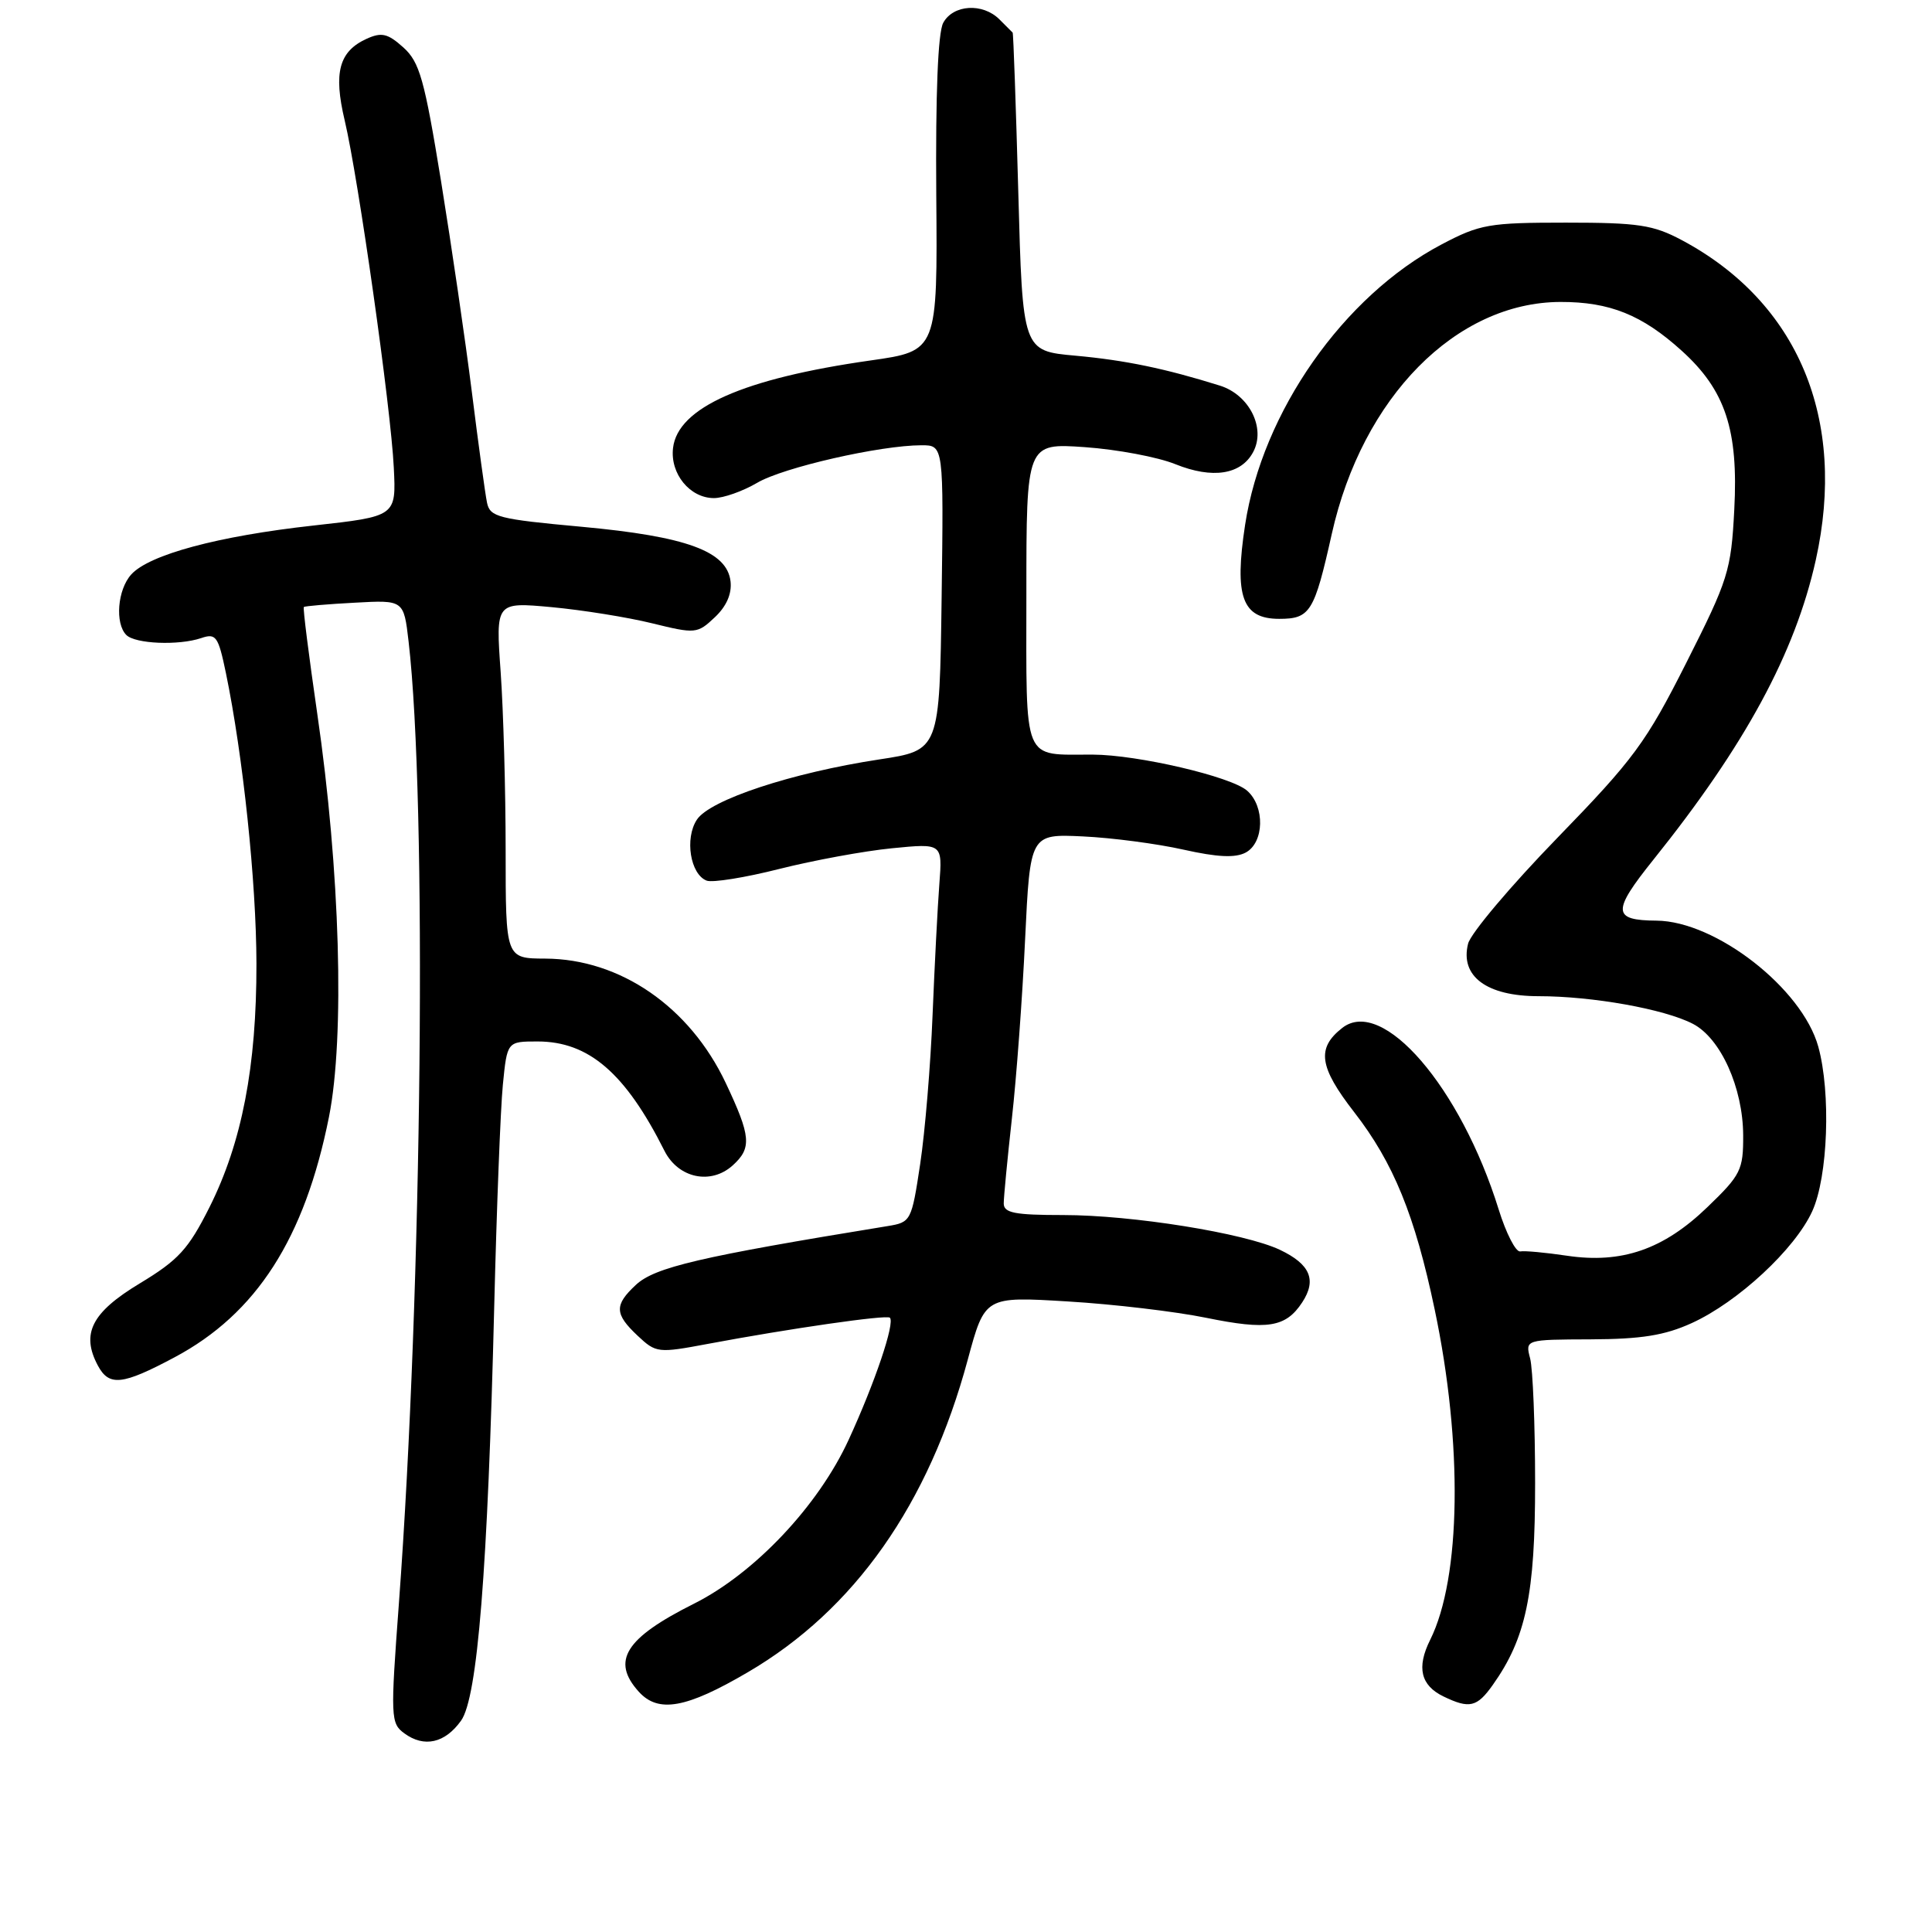 <?xml version="1.0" encoding="UTF-8" standalone="no"?>
<!DOCTYPE svg PUBLIC "-//W3C//DTD SVG 1.1//EN" "http://www.w3.org/Graphics/SVG/1.1/DTD/svg11.dtd" >
<svg xmlns="http://www.w3.org/2000/svg" xmlns:xlink="http://www.w3.org/1999/xlink" version="1.1" viewBox="0 0 256 256">
 <g >
 <path fill="currentColor"
d=" M 61.09 228.00 C 63.28 224.95 64.63 208.00 65.49 173.00 C 65.81 160.07 66.32 146.91 66.63 143.75 C 67.20 138.00 67.20 138.00 71.23 138.00 C 78.01 138.00 82.87 142.18 88.05 152.50 C 89.88 156.12 94.19 157.04 97.09 154.42 C 99.64 152.11 99.51 150.58 96.16 143.49 C 91.39 133.41 82.18 127.06 72.25 127.02 C 67.00 127.00 67.00 127.00 67.00 112.65 C 67.00 104.76 66.70 94.14 66.34 89.04 C 65.68 79.77 65.68 79.77 73.09 80.45 C 77.17 80.83 83.16 81.79 86.41 82.59 C 92.15 84.00 92.40 83.98 94.71 81.80 C 96.26 80.35 96.99 78.68 96.80 77.03 C 96.33 73.04 90.98 71.08 77.07 69.80 C 66.03 68.79 64.92 68.51 64.53 66.60 C 64.29 65.44 63.39 58.88 62.53 52.00 C 61.67 45.12 59.82 32.53 58.44 24.00 C 56.24 10.49 55.60 8.22 53.44 6.28 C 51.38 4.43 50.56 4.24 48.58 5.14 C 44.92 6.81 44.17 9.61 45.67 15.94 C 47.48 23.57 51.80 54.05 52.18 61.96 C 52.50 68.42 52.50 68.42 41.50 69.64 C 28.92 71.03 19.77 73.49 17.39 76.12 C 15.57 78.13 15.21 82.61 16.74 84.14 C 17.92 85.32 23.67 85.56 26.66 84.55 C 28.62 83.88 28.92 84.30 29.93 89.16 C 32.20 100.12 33.96 116.85 33.98 127.68 C 34.00 141.31 32.06 151.39 27.75 159.98 C 24.96 165.53 23.64 166.97 18.50 170.07 C 12.14 173.91 10.71 176.72 12.97 180.95 C 14.46 183.73 16.21 183.54 23.13 179.85 C 33.98 174.07 40.37 164.12 43.59 148.00 C 45.70 137.39 45.07 115.31 42.04 94.58 C 40.93 86.92 40.12 80.55 40.26 80.43 C 40.39 80.31 43.42 80.05 47.00 79.86 C 53.50 79.50 53.50 79.50 54.14 85.00 C 56.60 106.19 55.95 170.73 52.86 212.40 C 51.73 227.60 51.76 228.35 53.58 229.68 C 56.20 231.60 58.96 230.98 61.09 228.00 Z  M 99.09 221.58 C 113.23 213.31 123.07 199.32 128.24 180.14 C 130.50 171.78 130.50 171.78 141.50 172.45 C 147.55 172.81 155.79 173.79 159.80 174.61 C 167.97 176.28 170.37 175.89 172.55 172.57 C 174.50 169.60 173.61 167.52 169.60 165.61 C 164.91 163.39 150.02 161.00 140.87 161.00 C 134.45 161.00 133.00 160.72 133.00 159.46 C 133.00 158.61 133.49 153.55 134.08 148.21 C 134.68 142.87 135.47 132.20 135.83 124.50 C 136.50 110.50 136.50 110.50 143.50 110.83 C 147.35 111.01 153.34 111.80 156.81 112.58 C 161.32 113.59 163.68 113.70 165.06 112.97 C 167.52 111.65 167.63 106.86 165.25 104.77 C 163.13 102.90 150.75 100.01 144.80 99.99 C 135.38 99.96 136.00 101.44 136.00 78.74 C 136.00 58.71 136.00 58.71 143.75 59.25 C 148.01 59.55 153.41 60.56 155.75 61.51 C 160.68 63.49 164.45 62.90 166.05 59.90 C 167.75 56.73 165.54 52.32 161.65 51.10 C 154.43 48.84 149.11 47.73 142.50 47.13 C 135.50 46.50 135.50 46.50 134.93 25.50 C 134.61 13.95 134.28 4.42 134.18 4.32 C 134.08 4.22 133.29 3.44 132.43 2.57 C 130.21 0.35 126.29 0.60 124.98 3.03 C 124.28 4.34 123.96 12.45 124.06 25.78 C 124.23 46.50 124.23 46.50 115.37 47.76 C 98.48 50.16 89.80 54.01 89.18 59.37 C 88.78 62.78 91.42 66.00 94.60 66.00 C 95.86 66.00 98.43 65.09 100.32 63.98 C 103.76 61.94 116.65 59.00 122.11 59.00 C 125.04 59.00 125.04 59.00 124.77 79.21 C 124.50 99.42 124.50 99.42 116.50 100.63 C 104.94 102.39 94.06 105.98 92.34 108.61 C 90.70 111.10 91.47 115.86 93.64 116.69 C 94.40 116.98 98.73 116.29 103.26 115.14 C 107.79 114.00 114.51 112.76 118.19 112.40 C 124.88 111.74 124.88 111.74 124.47 117.12 C 124.24 120.08 123.84 127.90 123.57 134.50 C 123.31 141.10 122.57 149.98 121.93 154.23 C 120.79 161.79 120.70 161.96 117.63 162.46 C 92.68 166.53 86.77 167.91 84.25 170.26 C 81.38 172.93 81.42 174.11 84.50 177.00 C 86.93 179.28 87.19 179.31 93.75 178.08 C 104.61 176.04 117.47 174.19 117.91 174.60 C 118.62 175.26 115.94 183.19 112.45 190.78 C 108.43 199.53 99.99 208.47 91.95 212.50 C 82.83 217.07 80.95 220.08 84.65 224.17 C 87.24 227.02 90.92 226.37 99.09 221.58 Z  M 197.81 223.25 C 202.20 217.06 203.42 211.25 203.41 196.50 C 203.41 188.80 203.11 181.38 202.75 180.00 C 202.10 177.50 202.10 177.50 210.80 177.47 C 217.50 177.44 220.58 176.95 224.18 175.31 C 230.29 172.52 237.84 165.52 240.13 160.50 C 242.22 155.93 242.62 144.79 240.93 138.68 C 238.79 130.97 227.35 122.06 219.50 121.99 C 213.64 121.95 213.58 120.78 219.08 113.92 C 231.23 98.77 237.85 86.56 240.60 74.21 C 244.75 55.54 238.27 40.05 222.85 31.82 C 219.06 29.80 217.09 29.50 207.50 29.50 C 197.31 29.50 196.10 29.71 191.03 32.38 C 178.02 39.23 167.27 54.57 164.98 69.56 C 163.53 79.05 164.60 82.00 169.50 82.00 C 173.61 82.00 174.15 81.12 176.47 70.74 C 180.51 52.64 192.94 40.04 206.78 40.01 C 213.30 40.00 217.58 41.72 222.83 46.47 C 228.62 51.70 230.36 56.95 229.80 67.54 C 229.38 75.63 229.01 76.80 223.45 87.81 C 218.11 98.39 216.49 100.59 206.35 111.03 C 200.19 117.37 194.87 123.68 194.53 125.04 C 193.44 129.36 196.99 132.00 203.86 132.00 C 211.01 132.00 220.53 133.70 224.31 135.66 C 227.99 137.56 230.95 144.12 230.98 150.43 C 231.00 155.02 230.67 155.69 226.24 159.95 C 220.43 165.56 214.89 167.47 207.63 166.39 C 204.81 165.97 202.02 165.71 201.43 165.82 C 200.85 165.92 199.56 163.42 198.58 160.25 C 193.54 144.04 183.18 132.02 177.85 136.21 C 174.43 138.89 174.78 141.37 179.44 147.37 C 184.64 154.07 187.48 161.02 190.10 173.50 C 193.85 191.29 193.60 209.08 189.50 217.30 C 187.68 220.95 188.25 223.33 191.27 224.79 C 194.71 226.45 195.71 226.22 197.81 223.25 Z "/>
</g>
</svg>